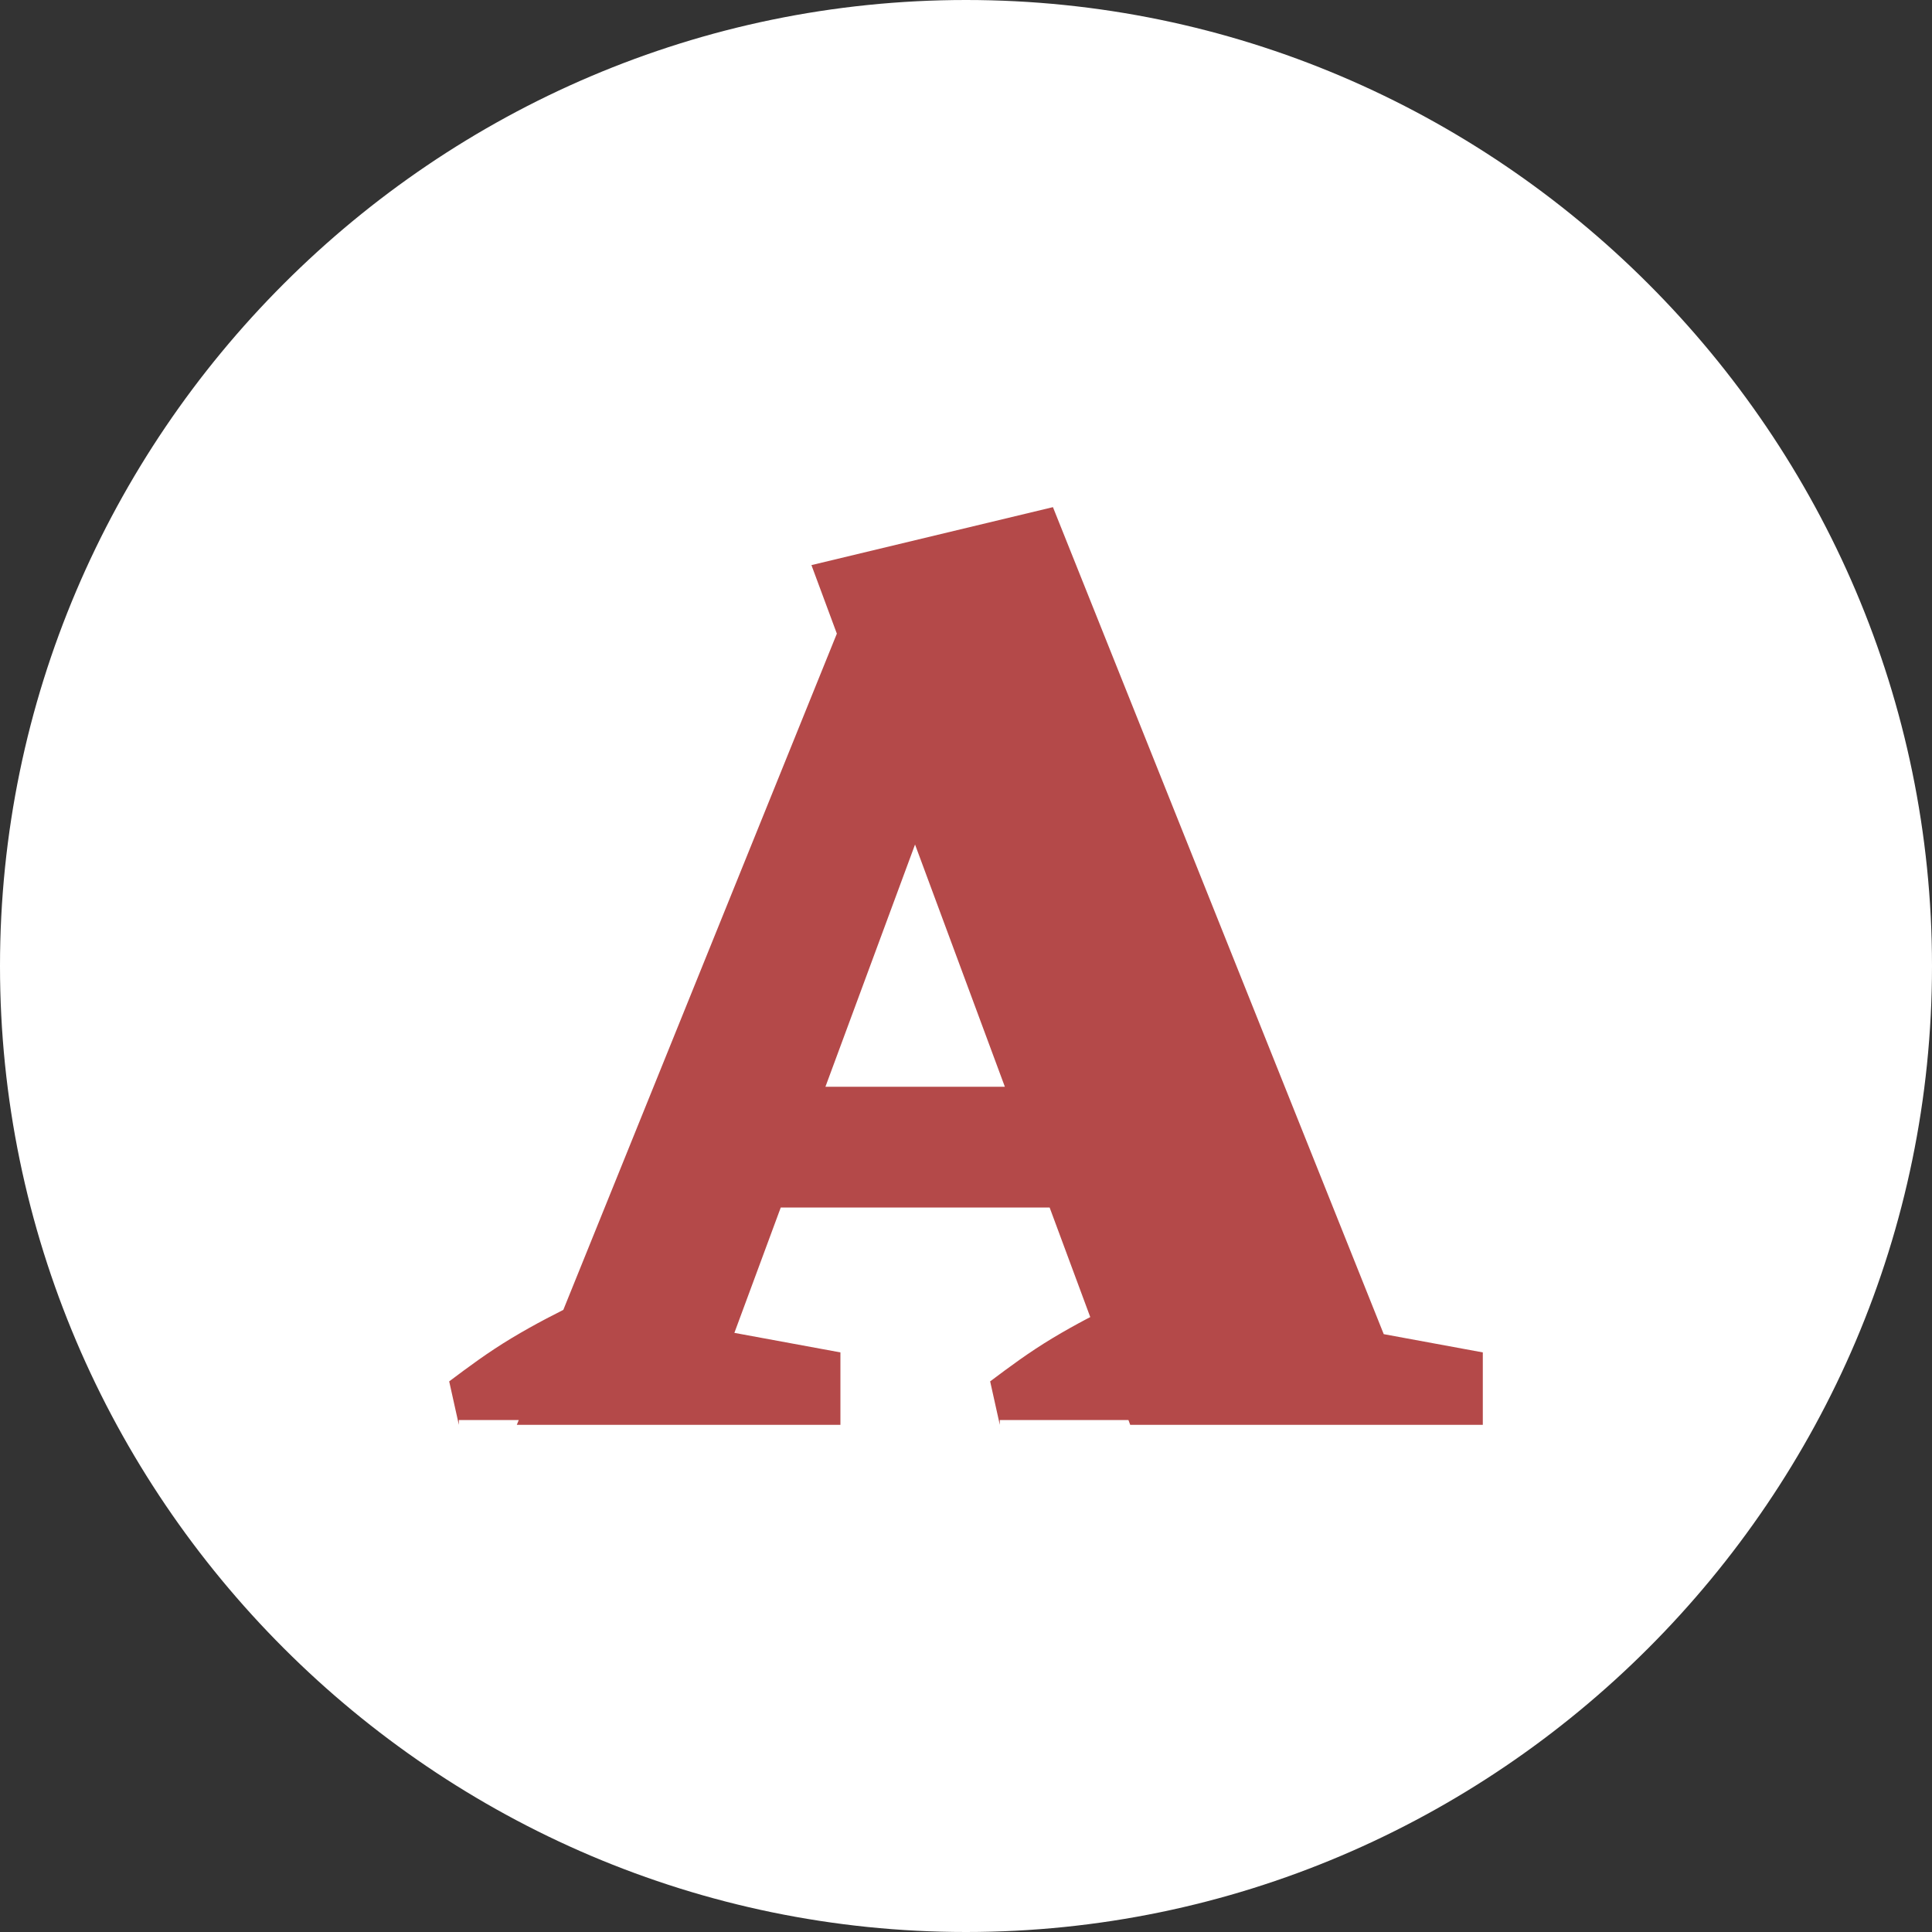 <?xml version="1.0" encoding="utf-8"?>
<!-- Generator: Adobe Illustrator 25.4.1, SVG Export Plug-In . SVG Version: 6.00 Build 0)  -->
<svg version="1.1" id="Layer_1" xmlns="http://www.w3.org/2000/svg" xmlns:xlink="http://www.w3.org/1999/xlink" x="0px" y="0px"
	 viewBox="0 0 40 40" style="enable-background:new 0 0 40 40;" xml:space="preserve">
<rect x="0" y="0" width="40" height="40" fill="#333333" stroke="none"/>
<style type="text/css">
	.st0{fill:#FFFFFF;}
	.st1{fill:#B44949;}
</style>
<path class="st0" d="M20,0L20,0c11,0,20,9,20,20l0,0c0,11-9,20-20,20l0,0C9,40,0,31,0,20l0,0C0,9,9,0,20,0z"/>
<g>
	<path class="st1" d="M9.5,29.5l-0.2-0.9c0.4-0.3,0.8-0.6,1.3-0.9c0.5-0.3,0.9-0.5,1.5-0.8l0,2.5H9.5z M10.7,29.5l7.2-17.8l3,0.5
		l-6.4,17.3H10.7z M13.5,29.5l0.1-2.2l3.8,0.7l0,1.5H13.5z M14.9,25v-2.5h9.2V25H14.9z M23.4,29.5l-6.6-17.8l5-1.2l7.6,19H23.4z
		 M20.7,29.5l-0.2-0.9c0.4-0.3,0.8-0.6,1.3-0.9c0.5-0.3,0.9-0.5,1.5-0.8l0.3,2.5H20.7z M26.8,29.5l0.1-2.2l3.8,0.7l0,1.5H26.8z"/>
</g>
</svg>
